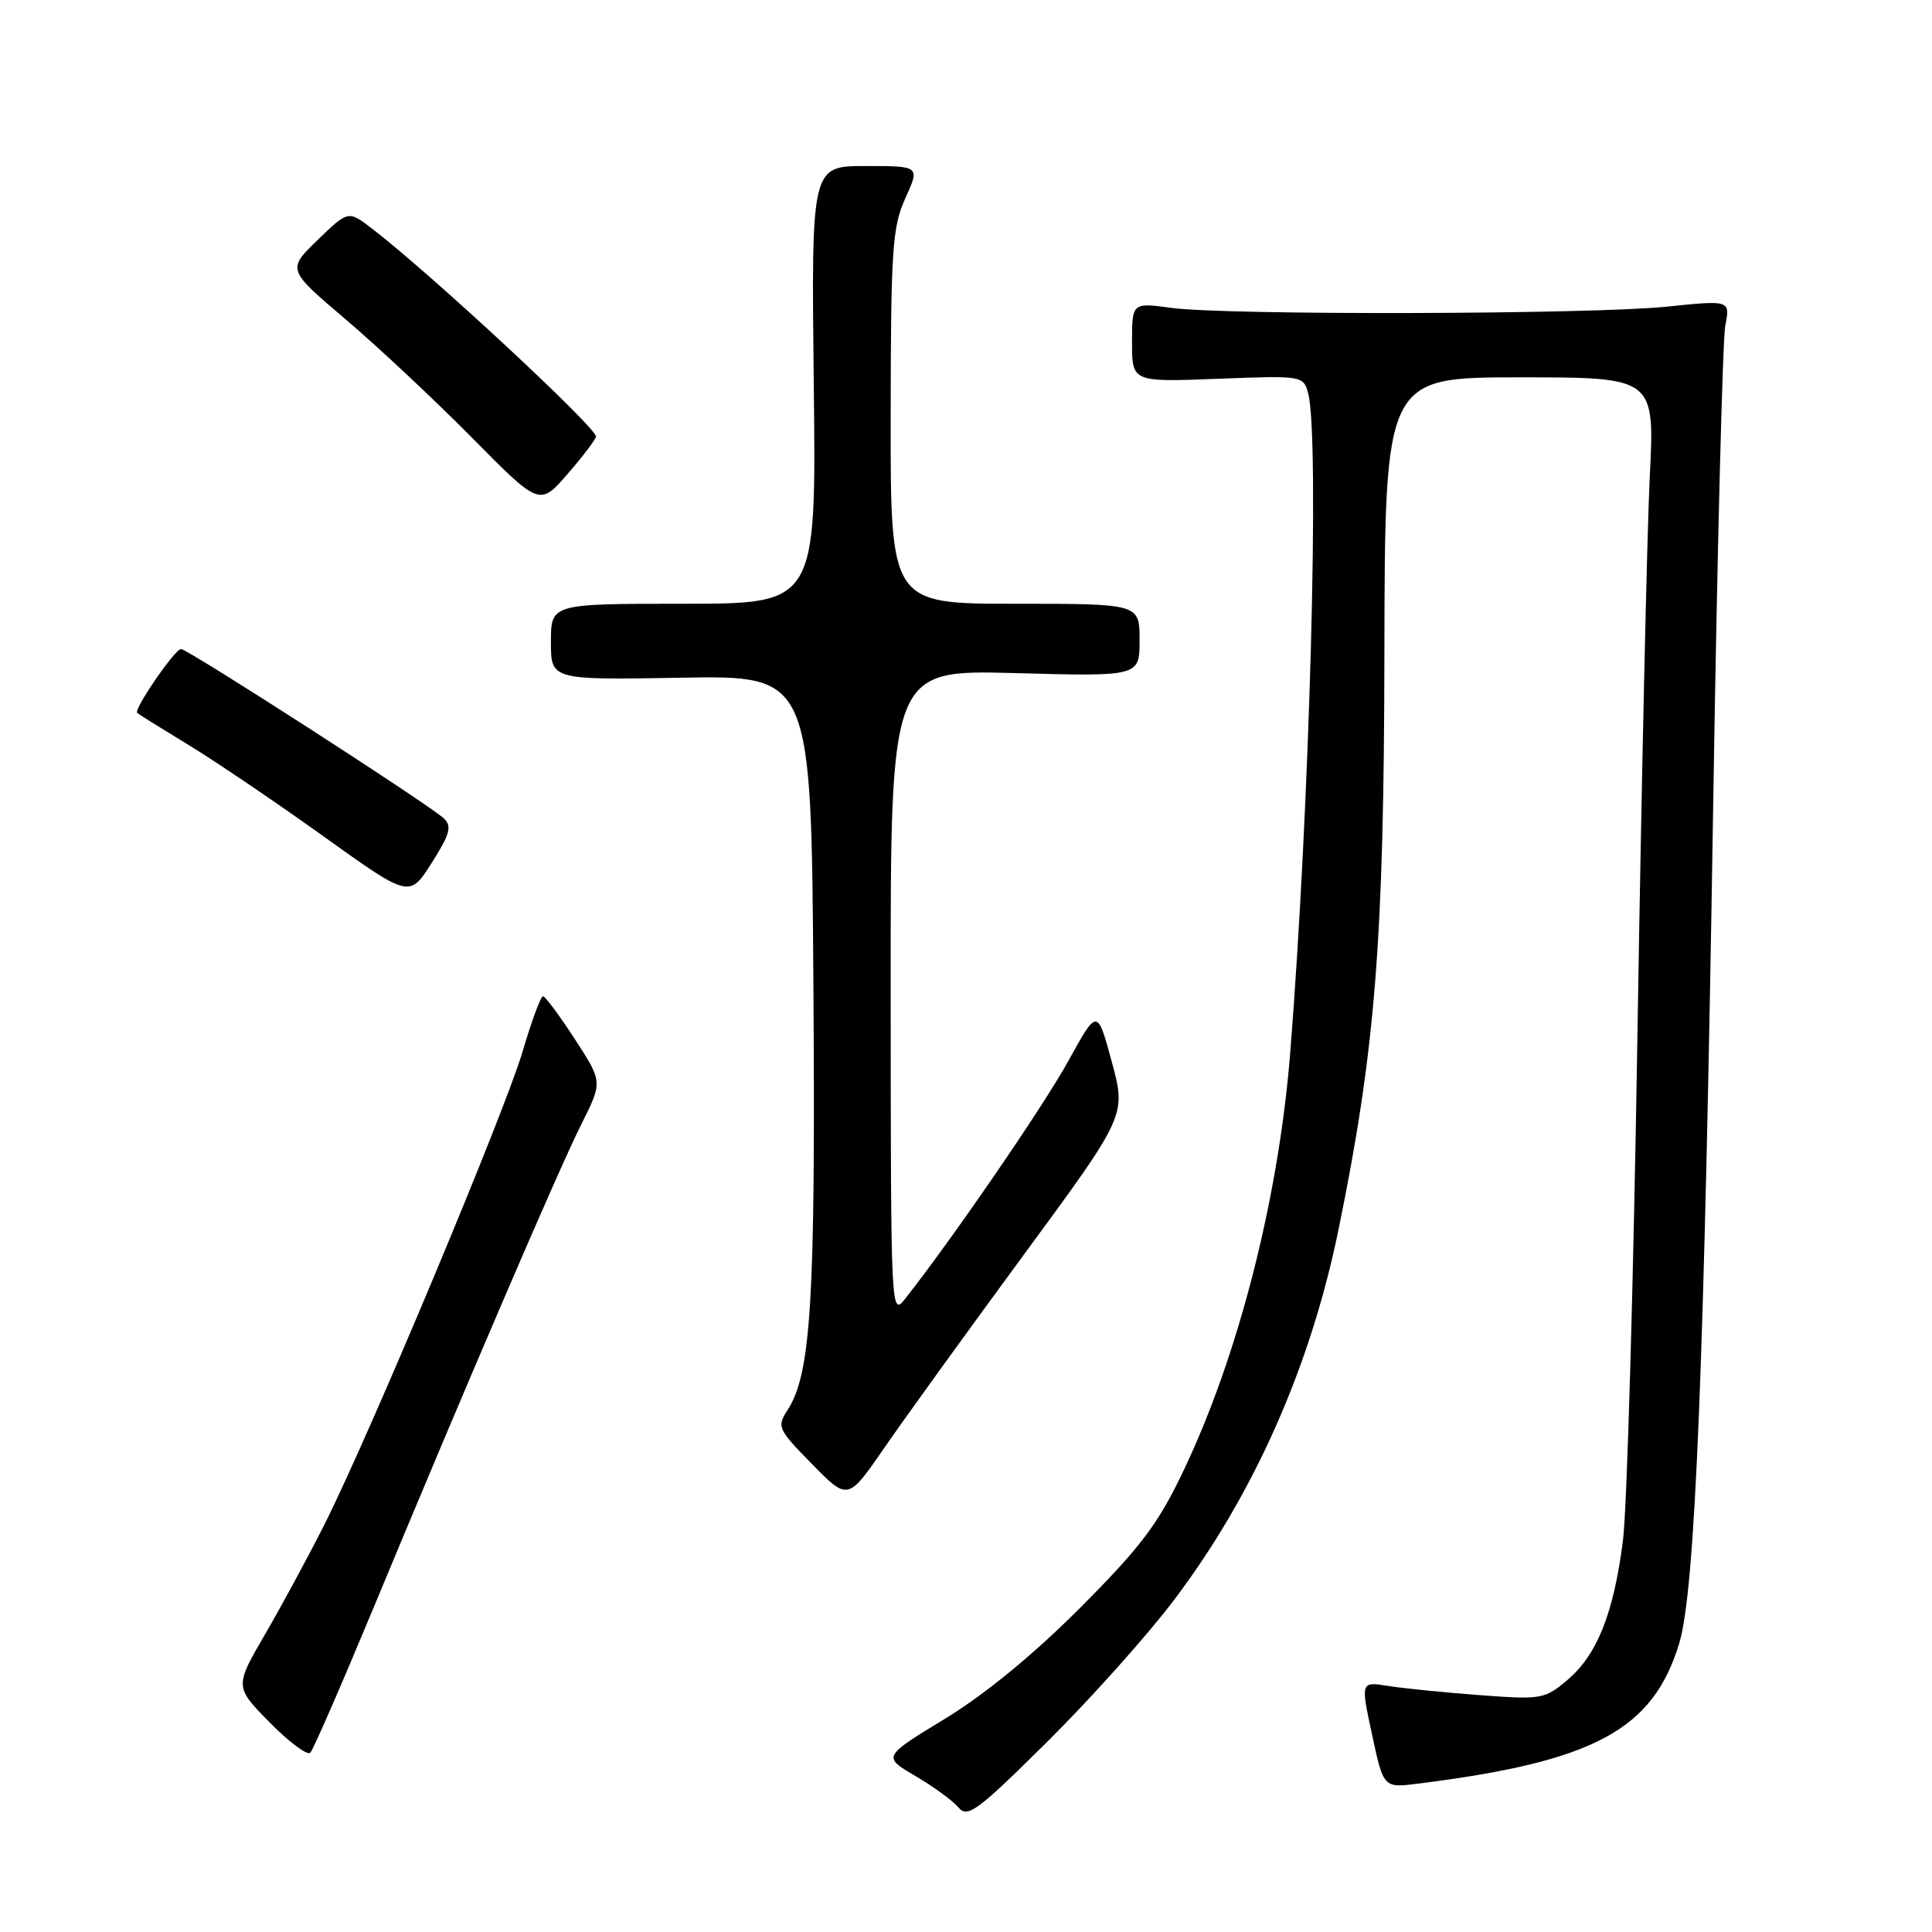 <?xml version="1.0" encoding="UTF-8" standalone="no"?>
<!DOCTYPE svg PUBLIC "-//W3C//DTD SVG 1.1//EN" "http://www.w3.org/Graphics/SVG/1.1/DTD/svg11.dtd" >
<svg xmlns="http://www.w3.org/2000/svg" xmlns:xlink="http://www.w3.org/1999/xlink" version="1.1" viewBox="0 0 256 256">
 <g >
 <path fill="currentColor"
d=" M 155.55 212.03 C 166.13 198.04 173.66 181.08 177.38 162.83 C 182.24 139.06 183.38 124.74 183.44 86.75 C 183.50 50.00 183.50 50.00 201.38 50.00 C 219.27 50.00 219.27 50.00 218.60 63.25 C 218.24 70.54 217.51 103.50 216.98 136.50 C 216.46 169.50 215.59 199.93 215.05 204.13 C 213.82 213.79 211.62 219.30 207.66 222.63 C 204.67 225.15 204.21 225.23 196.02 224.61 C 191.34 224.26 185.88 223.71 183.90 223.39 C 180.29 222.82 180.29 222.82 181.81 229.87 C 183.32 236.92 183.32 236.92 187.91 236.34 C 211.26 233.41 219.05 229.21 222.52 217.70 C 224.63 210.67 225.84 180.76 227.01 106.50 C 227.53 73.50 228.25 44.99 228.61 43.13 C 229.26 39.77 229.26 39.77 220.88 40.63 C 210.84 41.67 162.67 41.79 155.25 40.80 C 150.00 40.09 150.00 40.09 150.00 45.36 C 150.00 50.63 150.00 50.63 161.35 50.19 C 172.61 49.76 172.71 49.78 173.34 52.13 C 174.88 57.91 173.55 107.02 170.96 139.50 C 169.42 158.80 164.09 179.66 156.79 194.94 C 153.43 201.98 151.15 204.99 143.13 213.04 C 136.96 219.22 130.52 224.51 125.22 227.74 C 116.94 232.78 116.94 232.78 121.30 235.33 C 123.70 236.74 126.26 238.61 127.00 239.50 C 128.20 240.94 129.50 239.98 138.75 230.81 C 144.47 225.14 152.03 216.69 155.55 212.03 Z  M 49.51 213.00 C 61.84 183.30 74.03 154.94 77.05 148.93 C 79.85 143.35 79.85 143.35 76.17 137.69 C 74.15 134.58 72.25 132.02 71.95 132.01 C 71.65 132.01 70.44 135.28 69.26 139.29 C 66.89 147.34 48.95 190.18 42.99 202.00 C 40.92 206.12 37.39 212.65 35.15 216.50 C 31.08 223.50 31.08 223.50 35.74 228.24 C 38.31 230.85 40.73 232.65 41.12 232.24 C 41.51 231.83 45.28 223.18 49.51 213.00 Z  M 135.60 166.34 C 149.24 147.79 149.24 147.79 147.32 140.70 C 145.40 133.61 145.40 133.61 141.58 140.55 C 138.31 146.50 126.33 163.97 120.01 172.00 C 118.05 174.50 118.04 174.44 118.02 131.62 C 118.00 88.74 118.00 88.74 134.50 89.19 C 151.00 89.64 151.00 89.64 151.00 84.82 C 151.00 80.00 151.00 80.00 134.50 80.00 C 118.00 80.00 118.00 80.00 118.02 55.25 C 118.04 32.97 118.24 30.08 119.97 26.25 C 121.90 22.00 121.90 22.00 114.70 22.00 C 107.50 22.00 107.50 22.00 107.83 51.00 C 108.16 80.00 108.16 80.00 90.58 80.00 C 73.00 80.00 73.00 80.00 73.00 85.05 C 73.00 90.10 73.00 90.10 90.25 89.80 C 107.50 89.50 107.50 89.50 107.78 130.50 C 108.07 172.17 107.48 182.03 104.36 186.83 C 102.91 189.06 103.06 189.37 107.60 194.00 C 112.35 198.84 112.35 198.84 117.16 191.87 C 119.80 188.03 128.10 176.55 135.60 166.34 Z  M 58.82 108.45 C 56.99 106.69 24.88 86.00 23.99 86.00 C 23.17 86.00 17.67 94.02 18.18 94.47 C 18.35 94.63 21.42 96.54 25.00 98.72 C 28.58 100.90 36.62 106.34 42.88 110.83 C 54.26 118.98 54.26 118.98 57.20 114.34 C 59.62 110.53 59.91 109.49 58.82 108.45 Z  M 78.97 57.84 C 79.02 56.65 57.00 36.20 49.32 30.31 C 46.14 27.87 46.14 27.87 42.09 31.80 C 38.04 35.72 38.04 35.72 45.77 42.29 C 50.02 45.90 57.55 52.95 62.50 57.96 C 71.50 67.07 71.50 67.07 75.22 62.79 C 77.27 60.43 78.95 58.20 78.97 57.84 Z "/>
</g>
</svg>